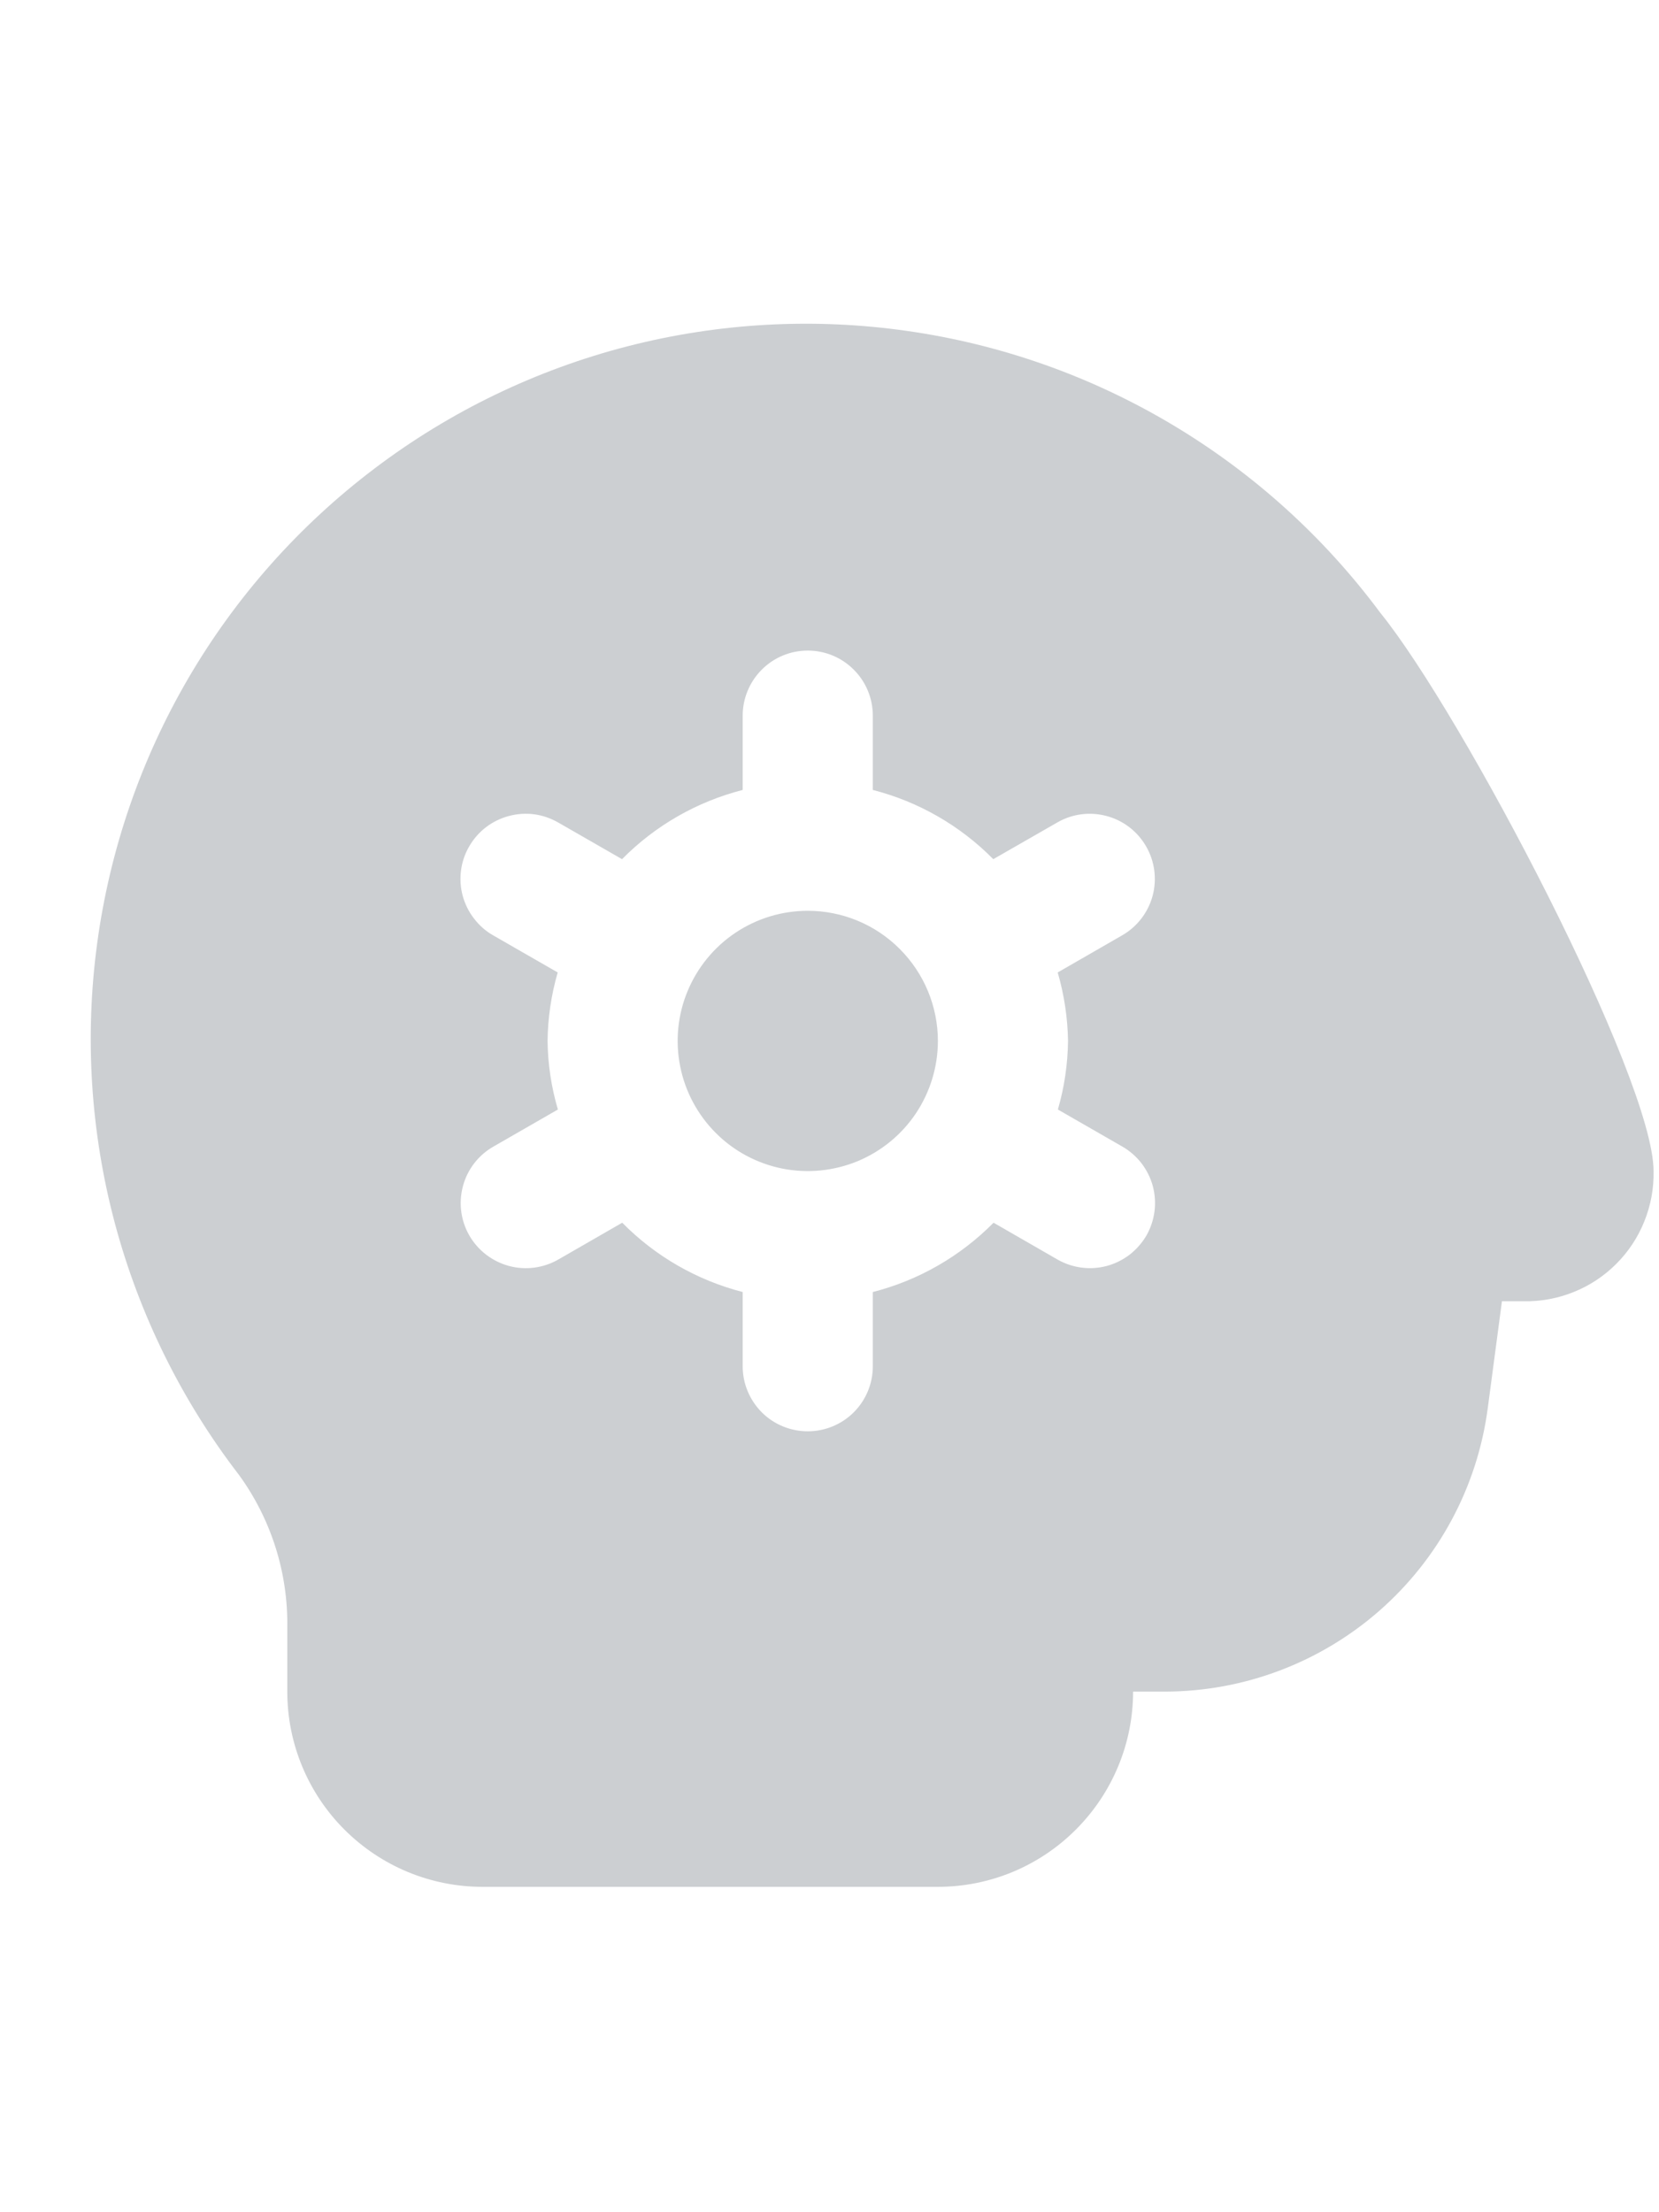 <svg width="18" height="24" viewBox="0 0 18 24" fill="none" xmlns="http://www.w3.org/2000/svg">
<path d="M10.176 11.293C10.176 11.572 10.093 11.845 9.938 12.078C9.783 12.31 9.562 12.491 9.304 12.598C9.046 12.704 8.763 12.732 8.489 12.678C8.215 12.623 7.963 12.489 7.766 12.291C7.569 12.094 7.434 11.842 7.38 11.569C7.325 11.295 7.353 11.011 7.46 10.753C7.567 10.495 7.748 10.274 7.98 10.119C8.212 9.964 8.485 9.881 8.764 9.881C9.139 9.881 9.498 10.03 9.762 10.295C10.027 10.56 10.176 10.919 10.176 11.293ZM17.941 12.705C17.945 12.892 17.911 13.077 17.841 13.25C17.772 13.423 17.668 13.58 17.536 13.712C17.404 13.844 17.247 13.948 17.074 14.017C16.901 14.087 16.715 14.121 16.529 14.117H16.296L16.141 15.285C16.027 16.133 15.61 16.91 14.967 17.474C14.323 18.038 13.498 18.35 12.642 18.352H12.294C12.294 18.914 12.07 19.452 11.673 19.849C11.276 20.247 10.738 20.47 10.176 20.47H5.235C4.673 20.47 4.135 20.247 3.737 19.849C3.34 19.452 3.117 18.914 3.117 18.352V17.667C3.128 17.07 2.945 16.487 2.595 16.004C1.97 15.192 1.512 14.264 1.247 13.274C0.983 12.284 0.917 11.252 1.054 10.236C1.191 9.22 1.527 8.242 2.044 7.357C2.561 6.472 3.248 5.699 4.066 5.081C4.883 4.463 5.815 4.013 6.808 3.757C7.8 3.502 8.833 3.445 9.847 3.591C10.862 3.736 11.837 4.081 12.717 4.606C13.598 5.131 14.365 5.825 14.976 6.648C15.871 7.753 17.941 11.703 17.941 12.705ZM11.476 10.55L12.176 10.147C12.339 10.053 12.457 9.899 12.506 9.718C12.554 9.537 12.529 9.344 12.435 9.182C12.342 9.02 12.188 8.901 12.007 8.853C11.826 8.804 11.633 8.829 11.471 8.923L10.777 9.321C10.418 8.957 9.966 8.697 9.47 8.57V7.764C9.47 7.577 9.396 7.397 9.263 7.265C9.131 7.132 8.951 7.058 8.764 7.058C8.577 7.058 8.397 7.132 8.265 7.265C8.133 7.397 8.058 7.577 8.058 7.764V8.57C7.562 8.697 7.109 8.956 6.749 9.321L6.056 8.923C5.975 8.877 5.887 8.846 5.795 8.834C5.703 8.822 5.609 8.829 5.52 8.853C5.43 8.877 5.346 8.918 5.272 8.975C5.199 9.031 5.137 9.102 5.091 9.182C5.044 9.262 5.014 9.351 5.002 9.443C4.99 9.535 4.996 9.628 5.02 9.718C5.045 9.808 5.086 9.892 5.143 9.965C5.199 10.039 5.269 10.101 5.35 10.147L6.051 10.55C5.981 10.792 5.944 11.042 5.941 11.293C5.944 11.545 5.982 11.795 6.053 12.037L5.352 12.44C5.19 12.533 5.071 12.687 5.023 12.868C4.974 13.049 4.999 13.242 5.093 13.405C5.187 13.567 5.341 13.685 5.522 13.734C5.703 13.783 5.896 13.757 6.058 13.664L6.751 13.265C7.111 13.63 7.562 13.889 8.058 14.017V14.823C8.058 15.01 8.133 15.189 8.265 15.322C8.397 15.454 8.577 15.528 8.764 15.528C8.951 15.528 9.131 15.454 9.263 15.322C9.396 15.189 9.47 15.01 9.47 14.823V14.017C9.967 13.89 10.419 13.63 10.78 13.265L11.473 13.664C11.553 13.71 11.642 13.74 11.734 13.752C11.826 13.764 11.919 13.758 12.009 13.734C12.098 13.71 12.182 13.668 12.256 13.612C12.329 13.555 12.391 13.485 12.438 13.405C12.484 13.324 12.514 13.236 12.526 13.143C12.538 13.052 12.532 12.958 12.508 12.868C12.484 12.779 12.442 12.695 12.386 12.621C12.329 12.548 12.259 12.486 12.179 12.44L11.478 12.037C11.548 11.795 11.585 11.545 11.588 11.293C11.584 11.041 11.546 10.791 11.476 10.55V10.55Z" fill="#CCCFD2"/>
</svg>
